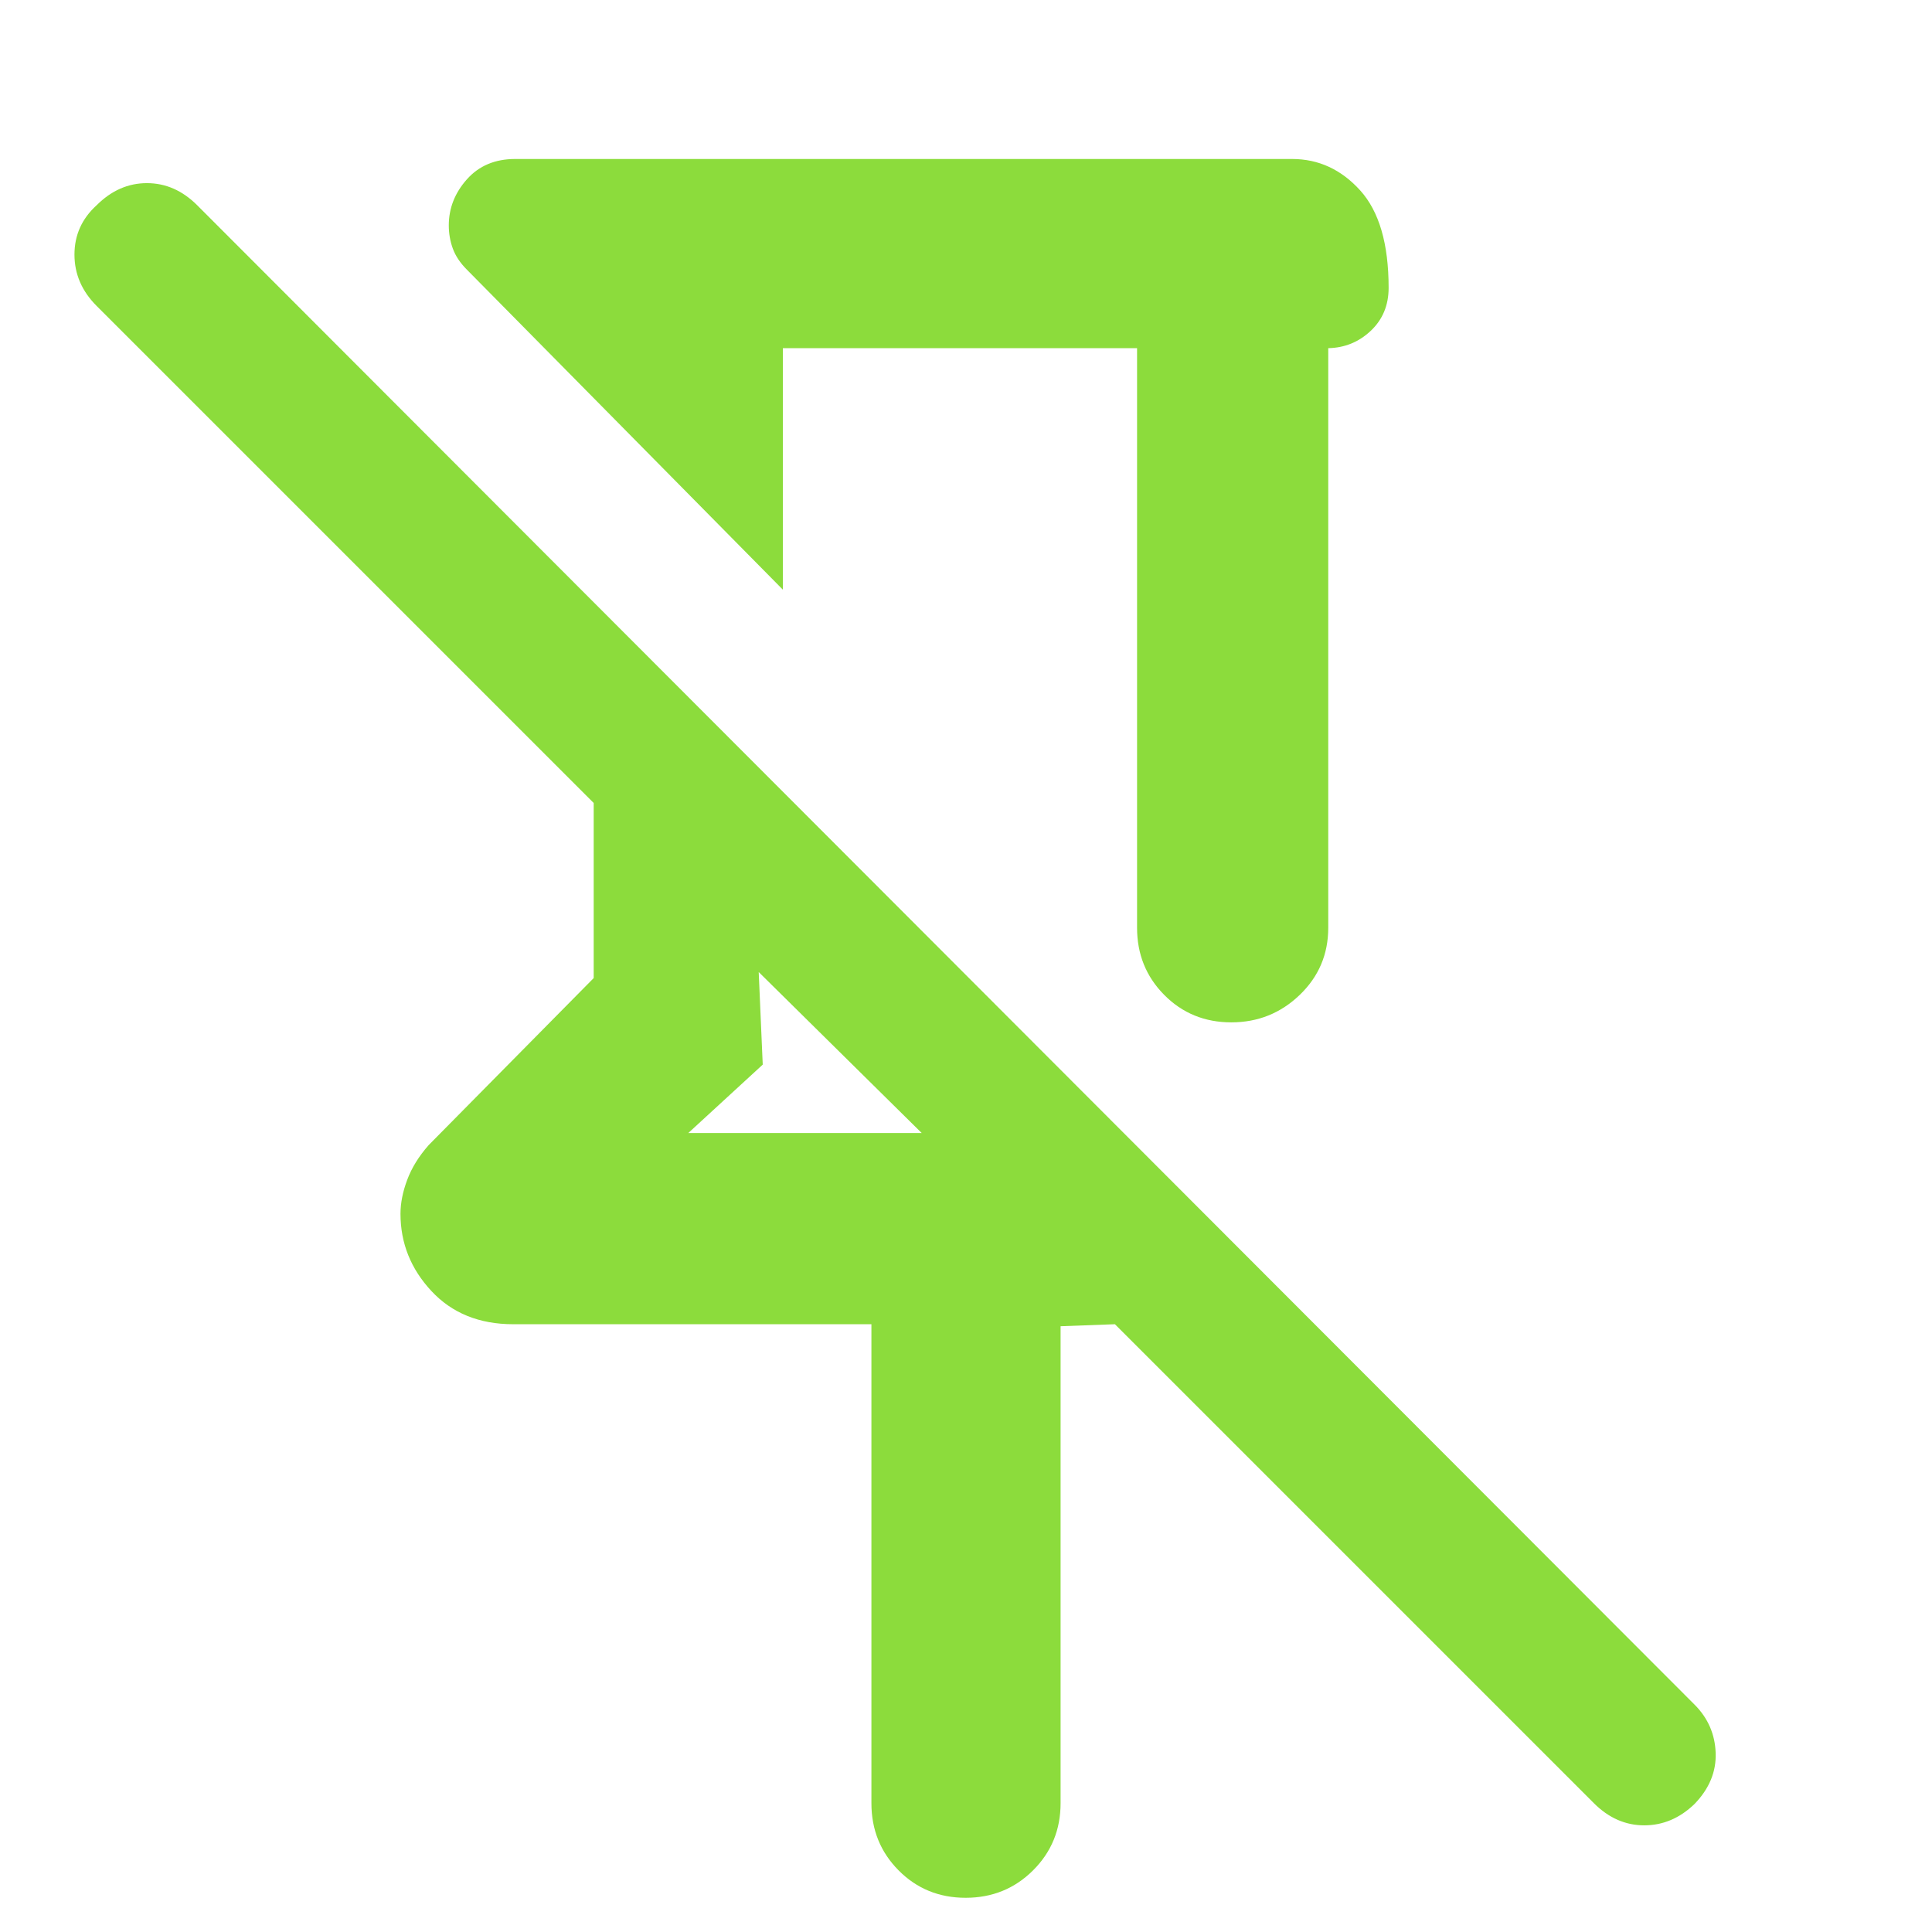 <svg xmlns="http://www.w3.org/2000/svg" height="48" viewBox="0 -960 960 960" width="48"><path fill="rgb(140, 220, 60)" d="M565-787H389v120L232-826q-5-5-7-10.5t-2-11.5q0-12.79 9-22.9 9-10.1 24-10.1h386q19.75 0 33.88 15.62Q690-849.75 690-817q0 13-8.87 21.37-8.88 8.38-21.13 8.63v288q0 19.75-14.18 33.37-14.17 13.63-34 13.63-19.82 0-33.32-13.63Q565-479.25 565-499v-288ZM433-64v-238H255q-25.27 0-40.64-16.5Q199-335 199-356.88q0-7.94 3.34-16.87 3.34-8.94 10.66-17.25l82-83v-87L48-808q-11-11-11-25.5T48-858q11-11 25-11t25 11l744 745q10 10 10.5 24T842-63.61Q831-53 817-53t-25-11L554-302l-27 1v237q0 19.75-13.68 33.37Q499.65-17 479.82-17 460-17 446.5-30.63 433-44.25 433-64Zm-91-333h116l-81-80 2 46-37 34Zm135-183ZM377-477Z"/></svg>